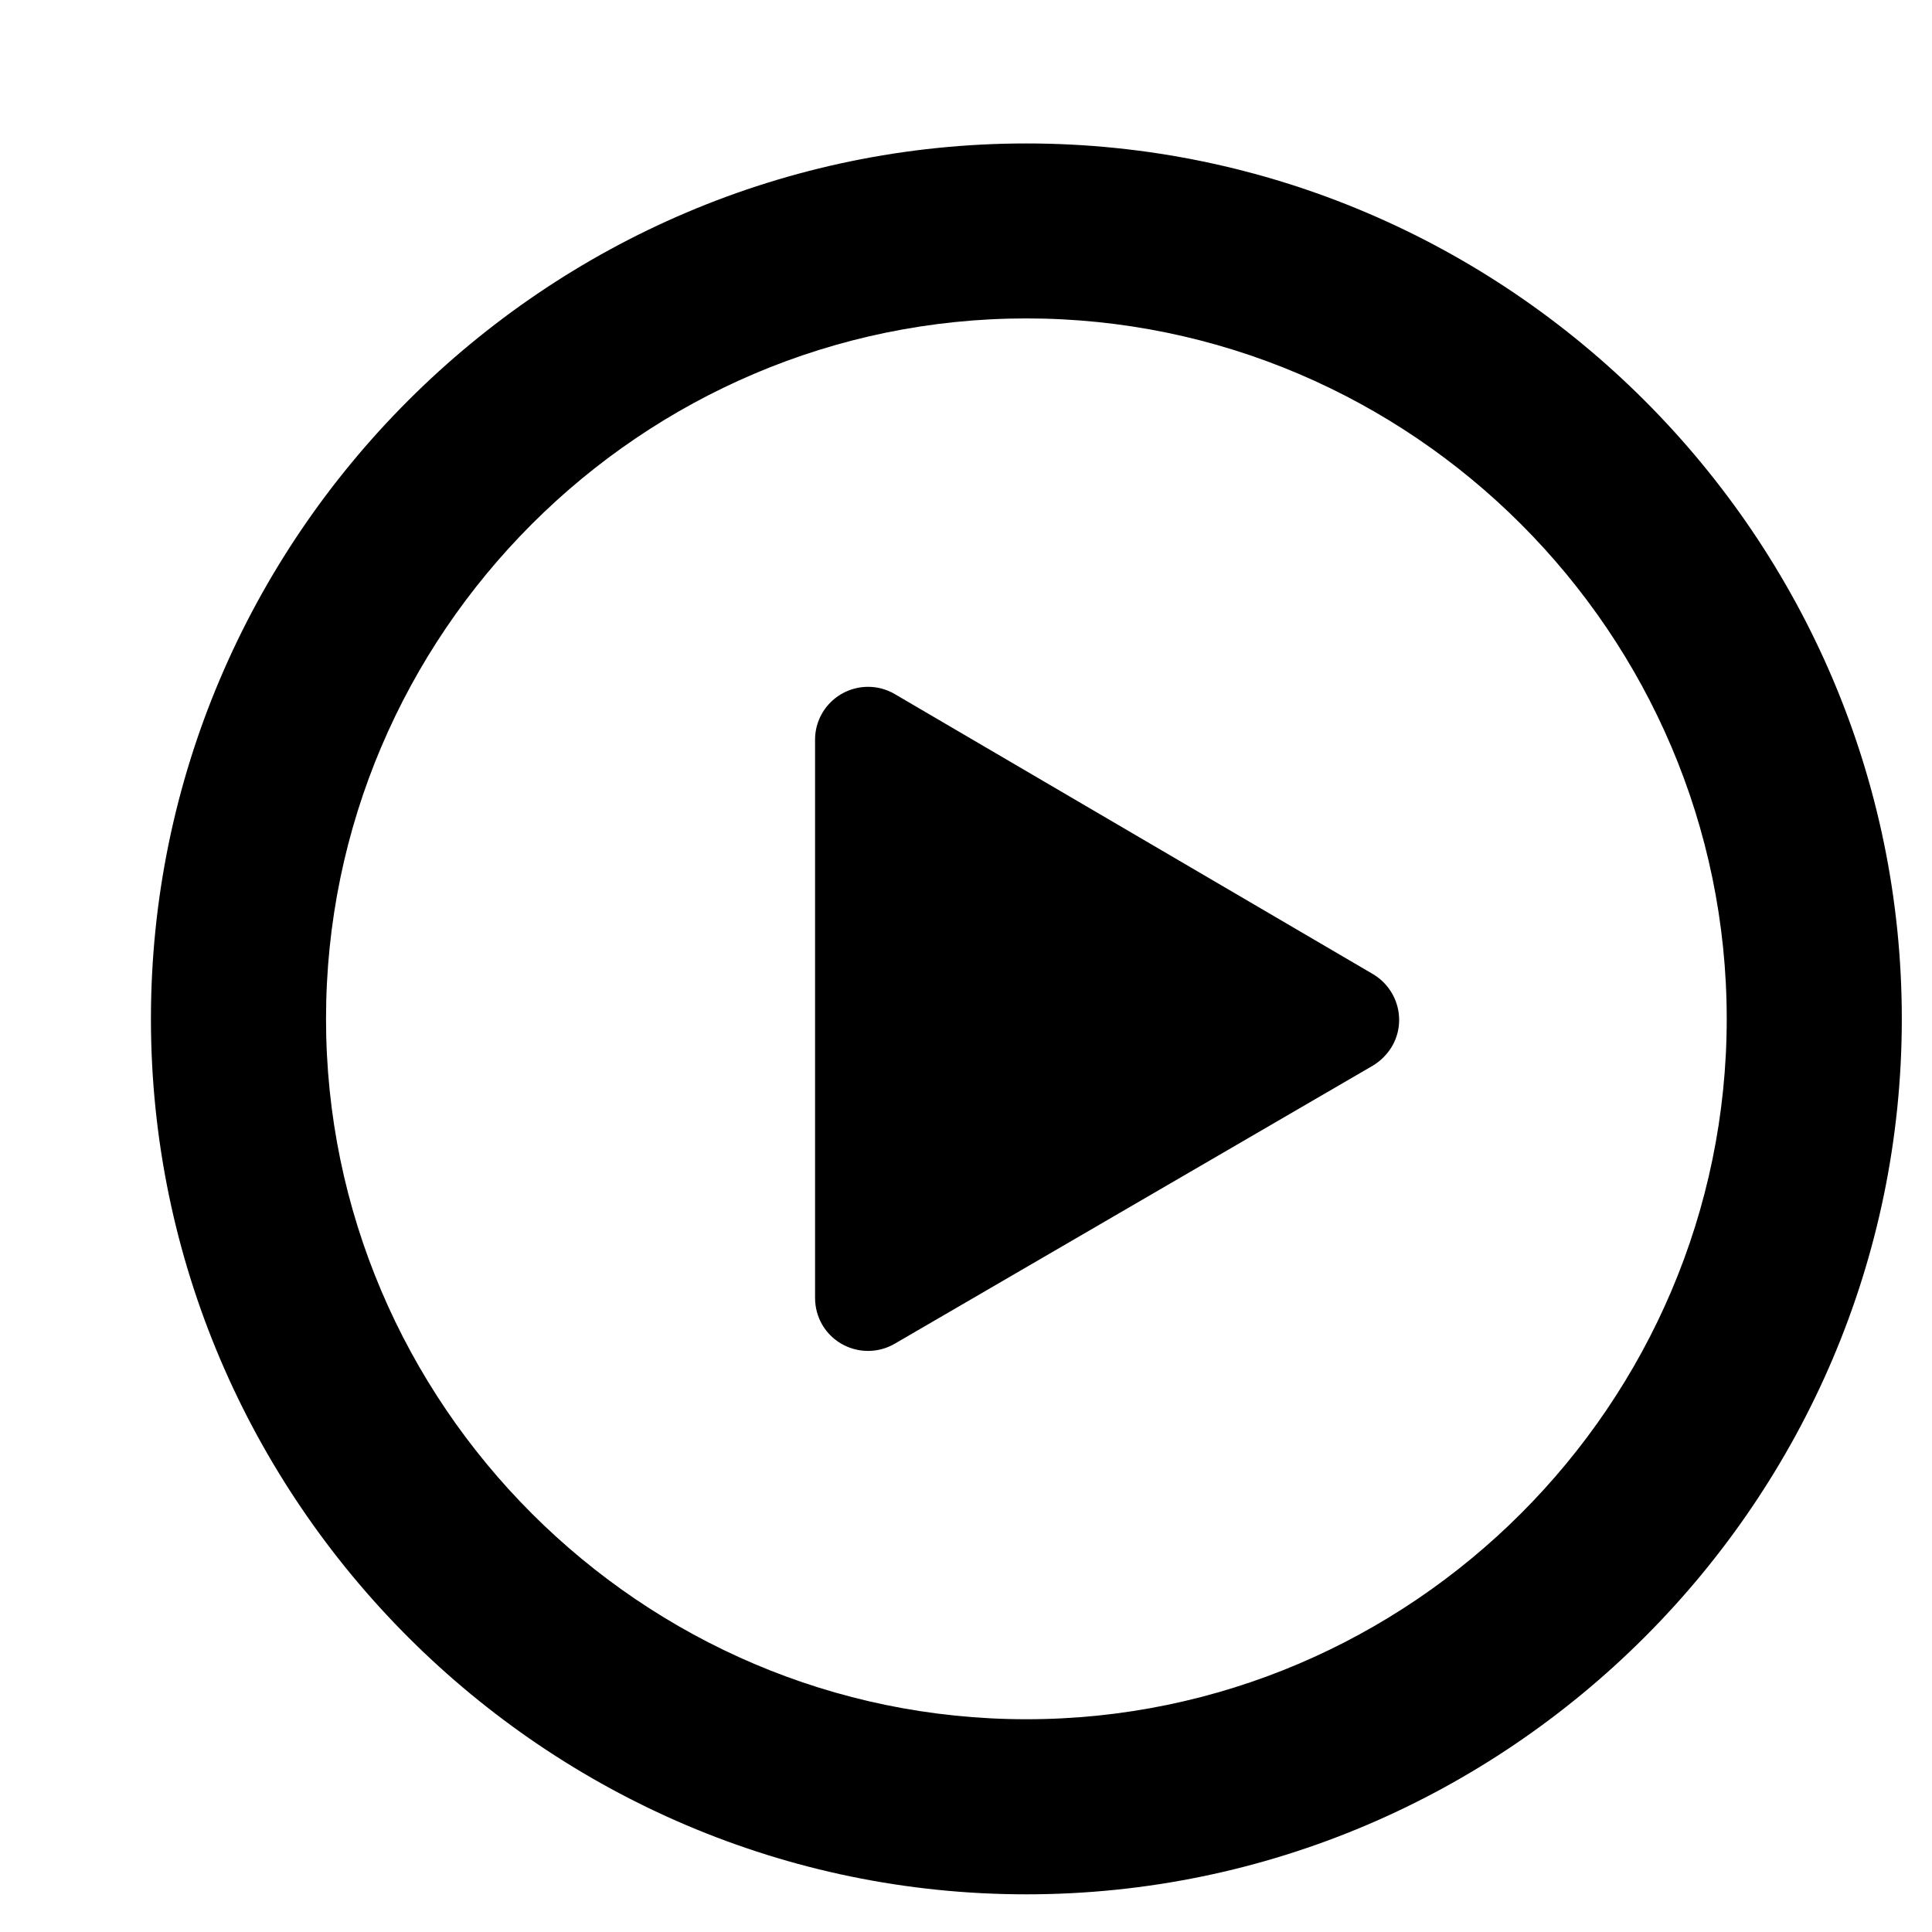 <svg xmlns="http://www.w3.org/2000/svg" width="16" height="16" viewBox="0 0 16 16" fill="none">
  <path d="M8.5 1.188C4.513 1.188 1.25 4.45 1.25 8.438C1.25 12.425 4.513 15.688 8.5 15.688C12.487 15.688 15.75 12.425 15.75 8.438C15.75 4.45 12.487 1.188 8.5 1.188ZM8.5 14.238C5.31 14.238 2.7 11.627 2.7 8.438C2.7 5.247 5.31 2.637 8.5 2.637C11.69 2.637 14.3 5.247 14.3 8.438C14.3 11.627 11.69 14.238 8.5 14.238Z" fill="currentColor"/>
  <path d="M7.41 5.748L11.37 8.067C11.579 8.191 11.65 8.46 11.526 8.669C11.487 8.733 11.433 8.787 11.368 8.826L7.41 11.128C7.2 11.25 6.931 11.179 6.809 10.97C6.77 10.903 6.75 10.826 6.75 10.748V6.126C6.75 5.884 6.946 5.688 7.19 5.688C7.266 5.688 7.342 5.708 7.41 5.748Z" fill="currentColor"/>
</svg>